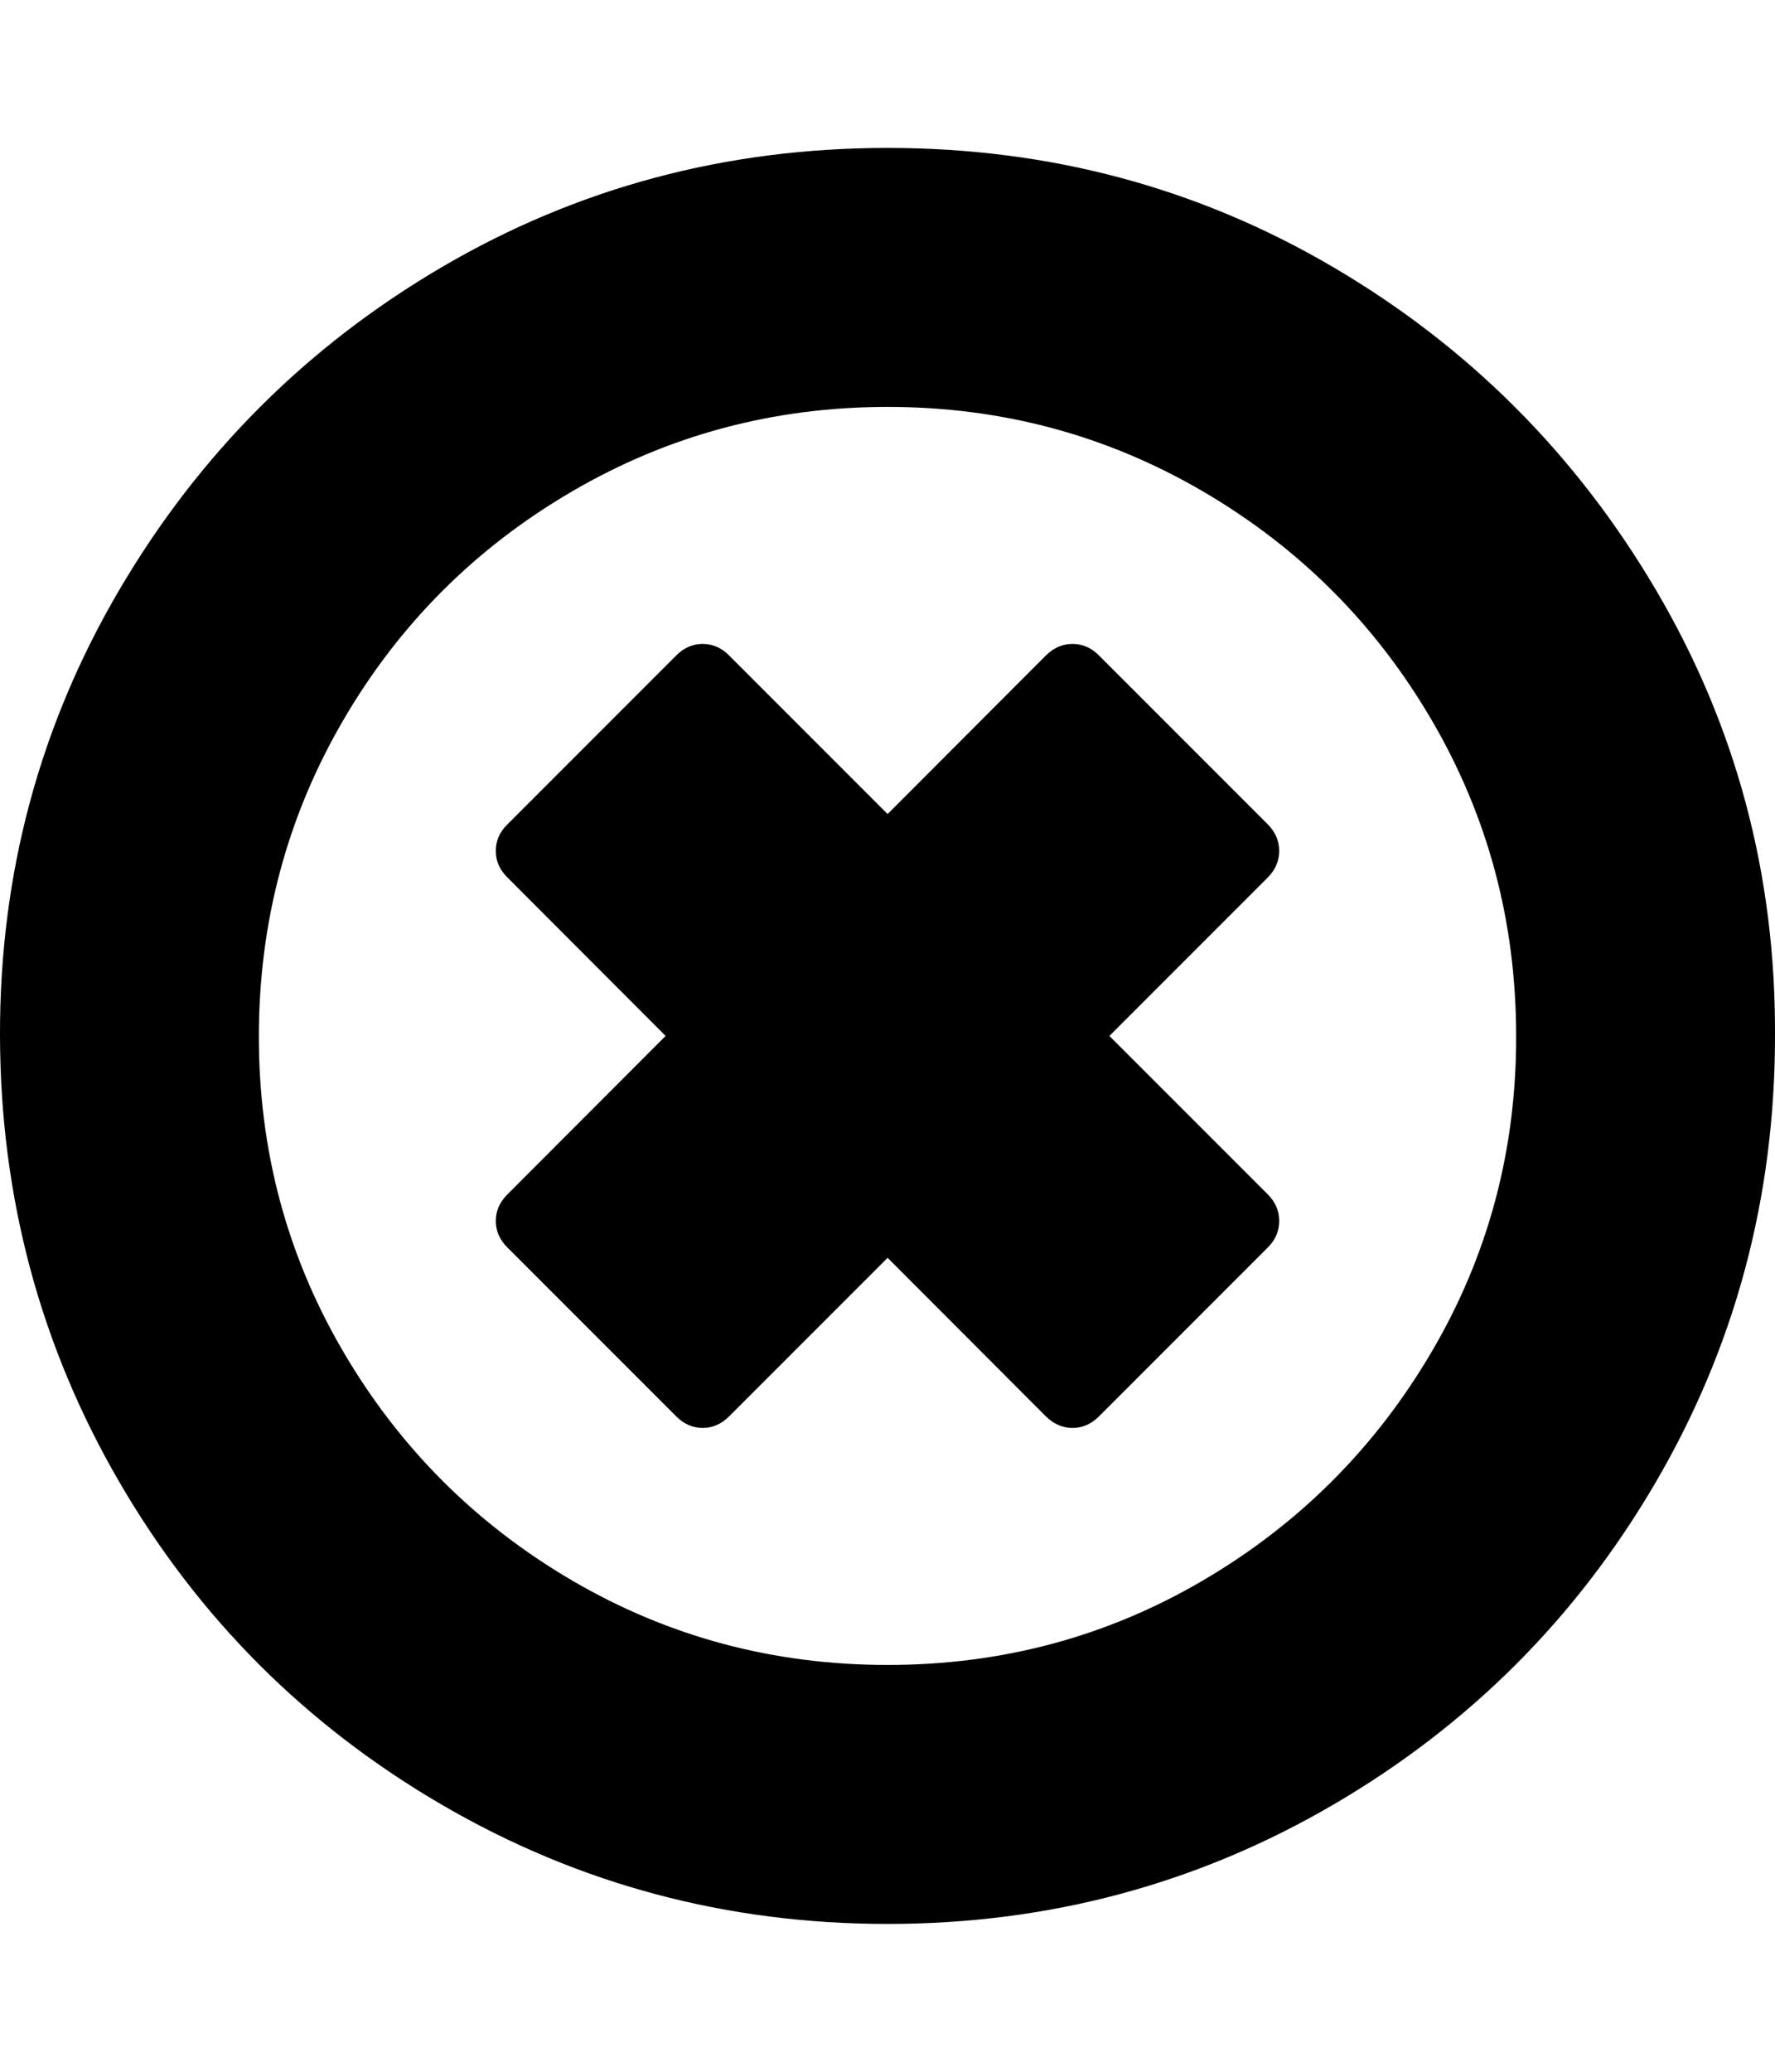 <svg height="1000" width="857.1" xmlns="http://www.w3.org/2000/svg"><path d="M612.2 602.1l-81.5 81.5q-5.6 5.6 -12.8 5.6T505 683.6l-76.4 -76.5 -76.5 76.5q-5.6 5.6 -12.8 5.6t-12.8 -5.6L245 602.1q-5.6 -5.6 -5.6 -12.8t5.6 -12.8L321.4 500 245 423.5q-5.6 -5.5 -5.6 -12.8t5.6 -12.8l81.5 -81.5q5.5 -5.6 12.8 -5.6t12.8 5.6l76.5 76.5L505 316.4q5.6 -5.6 12.9 -5.6t12.8 5.6l81.5 81.5q5.5 5.6 5.5 12.8t-5.5 12.8L535.7 500l76.5 76.5q5.5 5.5 5.5 12.8t-5.5 12.8zM732.1 500q0 -82.6 -40.7 -152.3T580.9 237.2 428.6 196.4t-152.4 40.8T165.7 347.7 125 500t40.7 152.3 110.5 110.5 152.4 40.8 152.3 -40.8T691.4 652.3 732.1 500zm125 0q0 116.6 -57.4 215.1t-156 156 -215.1 57.5T213.4 871.1 57.5 715.1 0 500 57.5 284.9t155.9 -156T428.6 71.4t215.1 57.5 156 156T857.1 500z"/></svg>
